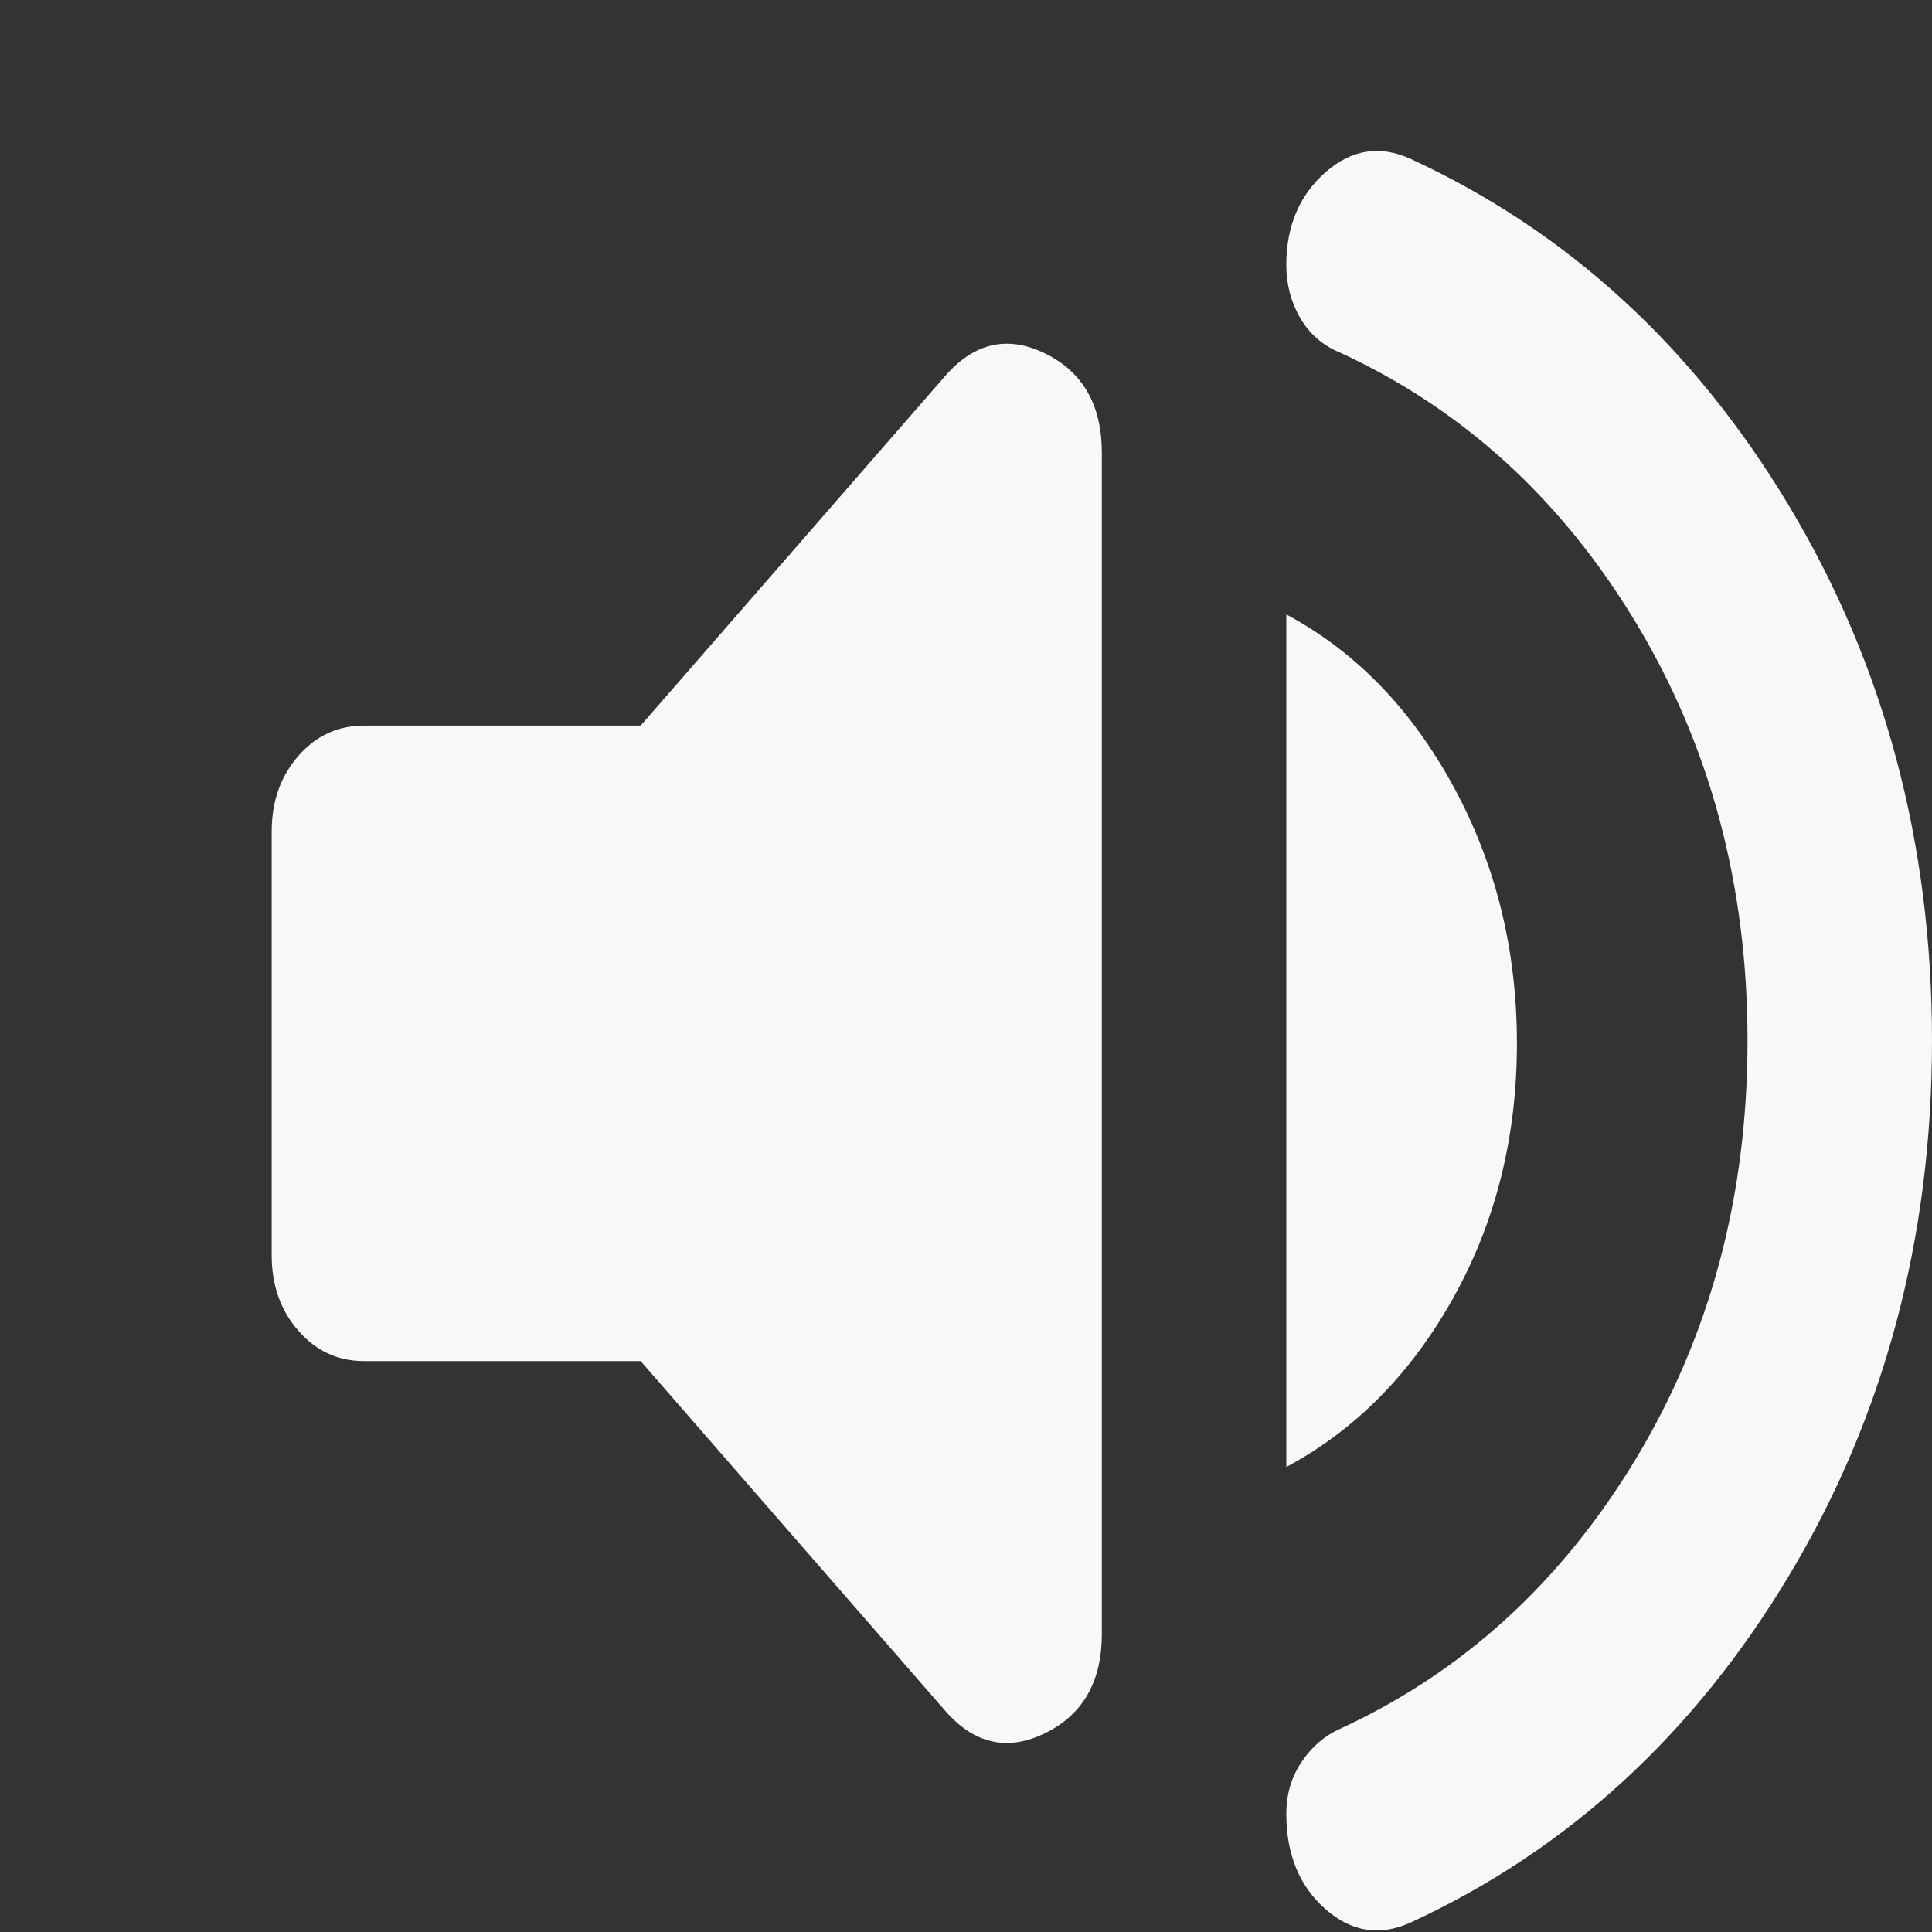 <svg width="64" height="64" viewBox="0 0 64 64" fill="none" xmlns="http://www.w3.org/2000/svg">
<rect x="0" y="0" width="64" height="64" fill="#333333" stroke="none"/>
<path d="M46.736 63.683C45.718 64.15 44.776 64.004 43.91 63.244C43.044 62.484 42.611 61.431 42.611 60.087C42.611 59.443 42.777 58.874 43.109 58.378C43.439 57.88 43.859 57.514 44.368 57.28C48.442 55.409 51.715 52.426 54.186 48.333C56.654 44.24 57.889 39.621 57.889 34.475C57.889 29.329 56.654 24.71 54.186 20.617C51.715 16.523 48.442 13.541 44.368 11.67C43.808 11.436 43.375 11.056 43.069 10.53C42.764 10.004 42.611 9.419 42.611 8.776C42.611 7.489 43.044 6.466 43.91 5.706C44.776 4.946 45.718 4.8 46.736 5.267C51.931 7.665 56.106 11.495 59.264 16.757C62.421 22.02 64 27.926 64 34.475C64 41.024 62.421 46.93 59.264 52.193C56.106 57.455 51.931 61.285 46.736 63.683ZM12.056 45.088C11.19 45.088 10.465 44.751 9.88 44.078C9.293 43.406 9 42.574 9 41.58V27.546C9 26.552 9.293 25.718 9.88 25.044C10.465 24.373 11.19 24.037 12.056 24.037H21.222L31.306 12.46C32.273 11.349 33.38 11.1 34.627 11.712C35.876 12.327 36.5 13.424 36.5 15.003V54.122C36.5 55.701 35.876 56.797 34.627 57.41C33.38 58.025 32.273 57.777 31.306 56.666L21.222 45.088H12.056ZM42.611 48.596V20.354C44.903 21.581 46.748 23.482 48.148 26.055C49.549 28.628 50.25 31.464 50.25 34.563C50.25 37.662 49.549 40.469 48.148 42.983C46.748 45.497 44.903 47.368 42.611 48.596Z" fill="#F8F8F8"/>
</svg>
